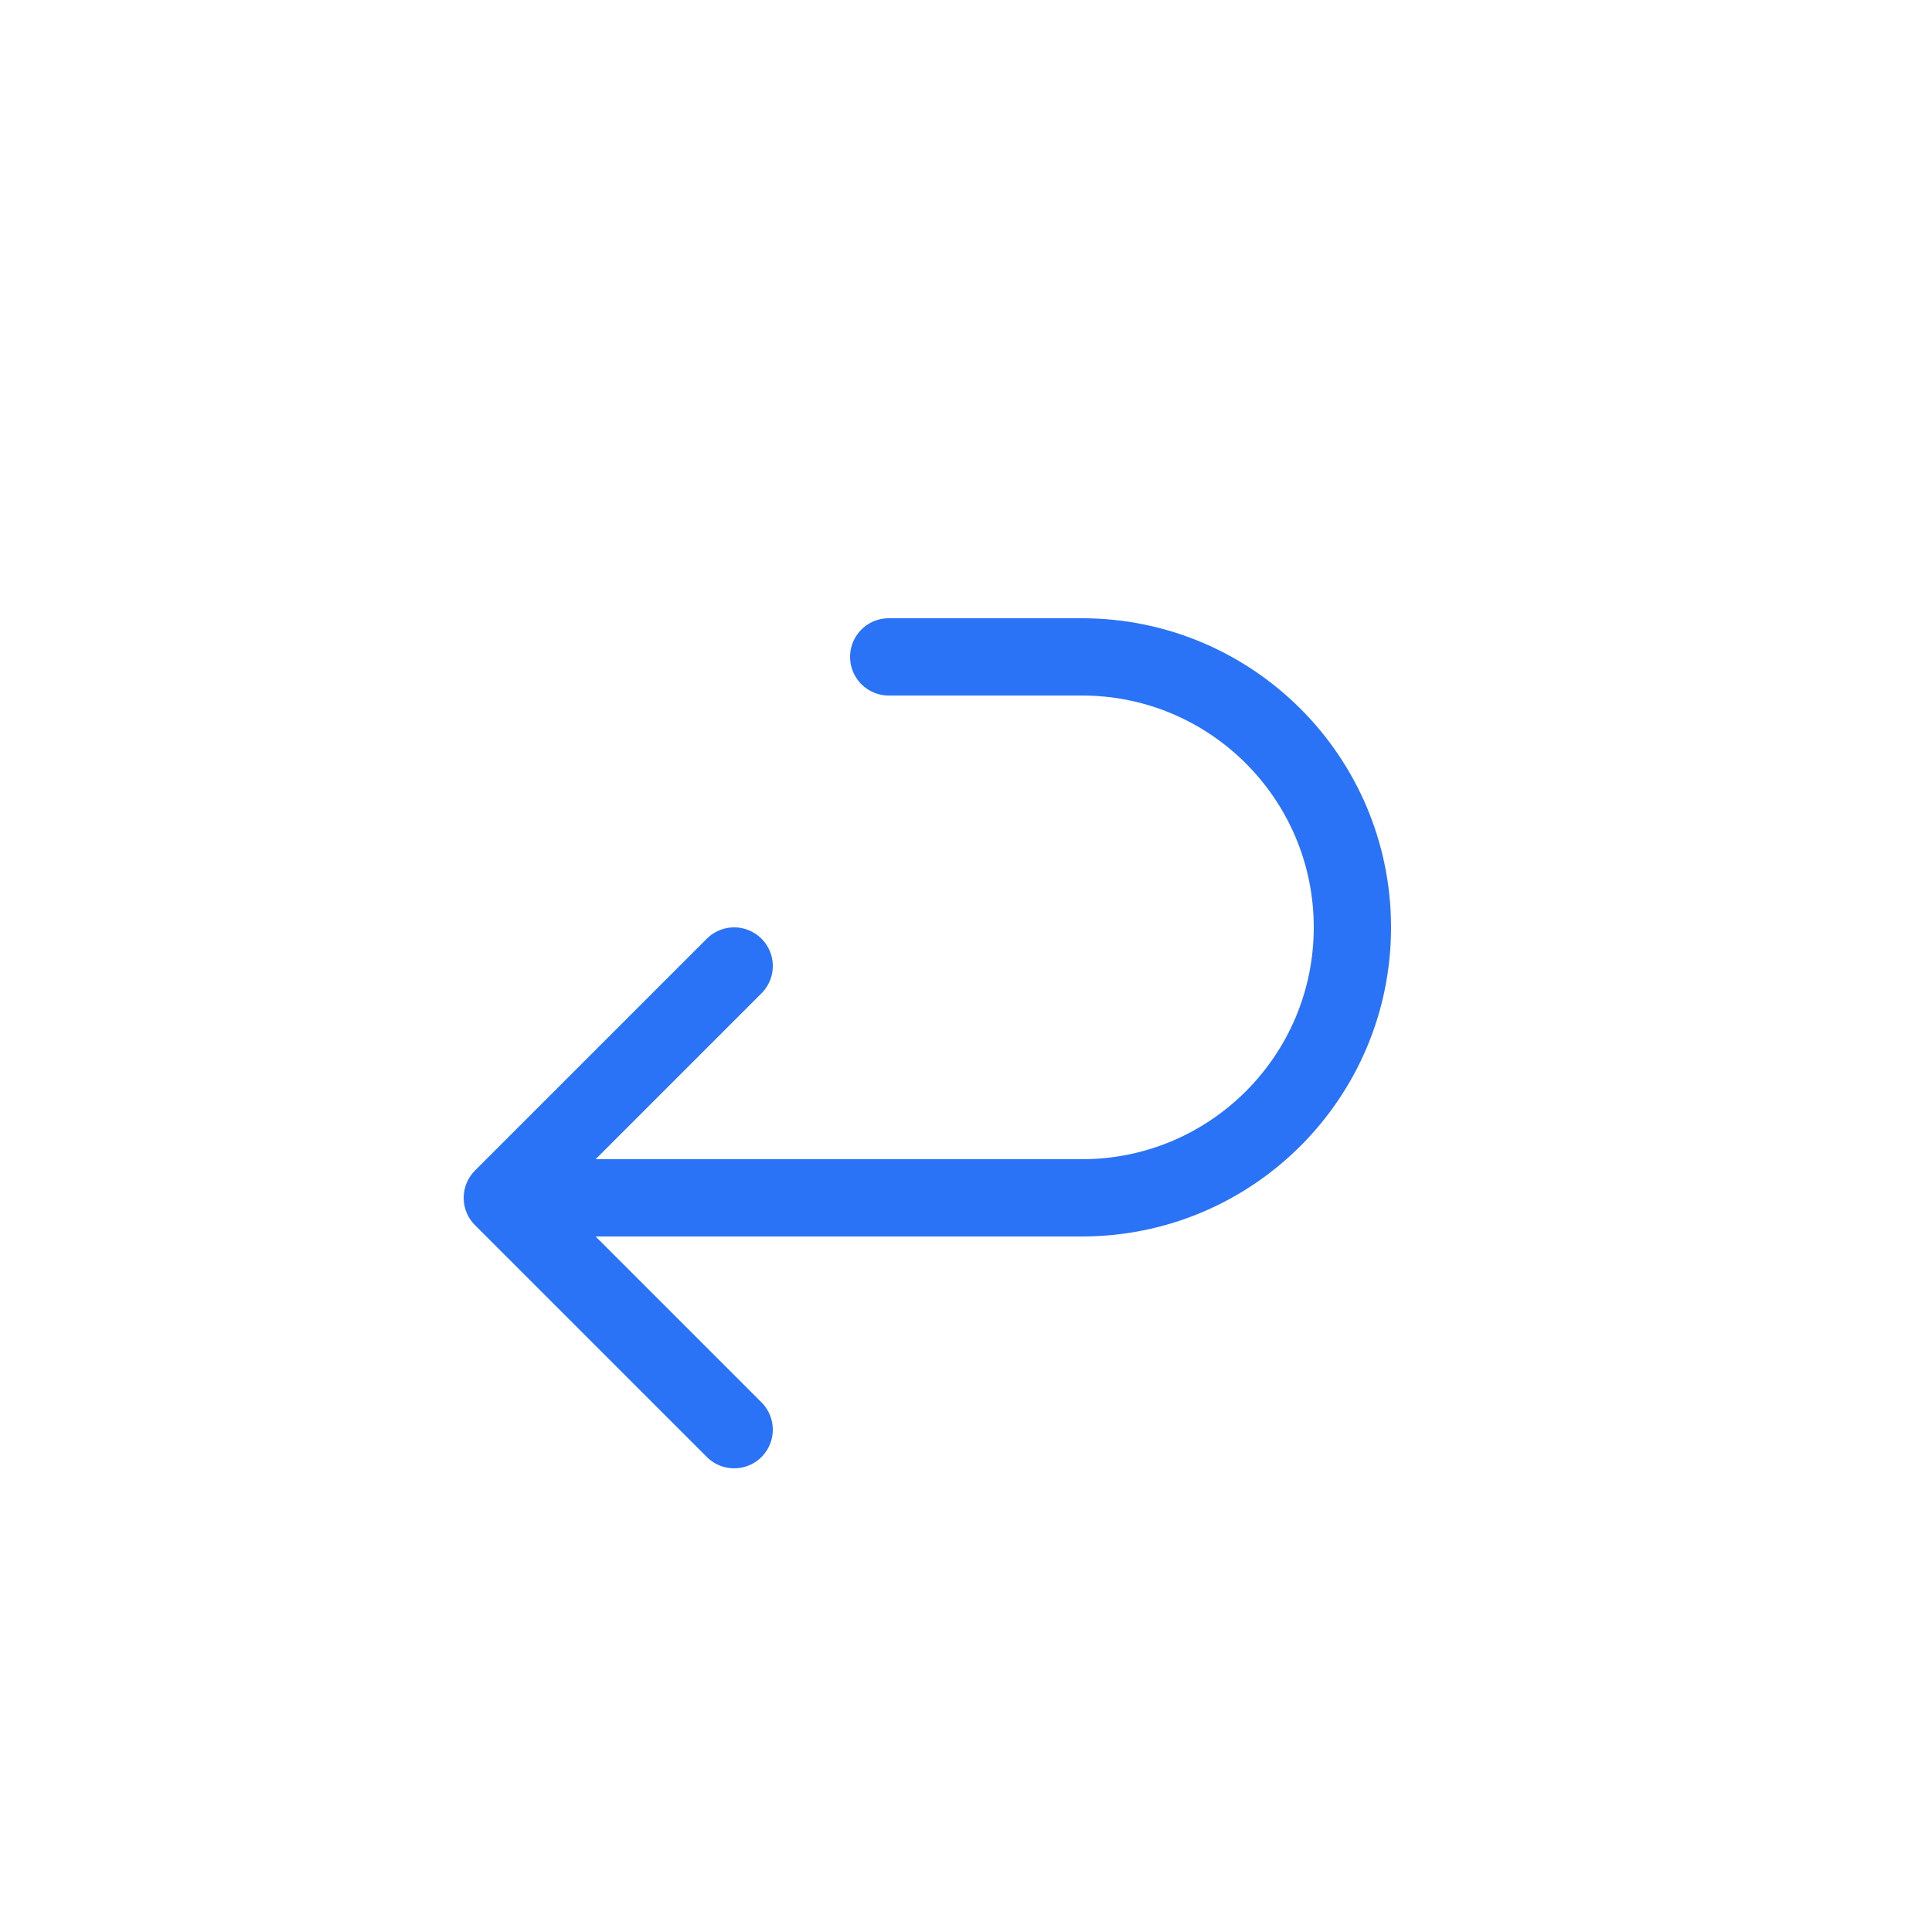 <svg width="25" height="25" viewBox="0 0 25 25" fill="none" xmlns="http://www.w3.org/2000/svg">
<path d="M11.5 8.5H14C15.933 8.5 17.5 10.067 17.5 12V12C17.5 13.933 15.933 15.5 14 15.5H6.5M6.5 15.5L9.5 12.5M6.5 15.5L9.5 18.5" stroke="#2A73F6" stroke-linecap="round" stroke-linejoin="round"/>
</svg>
